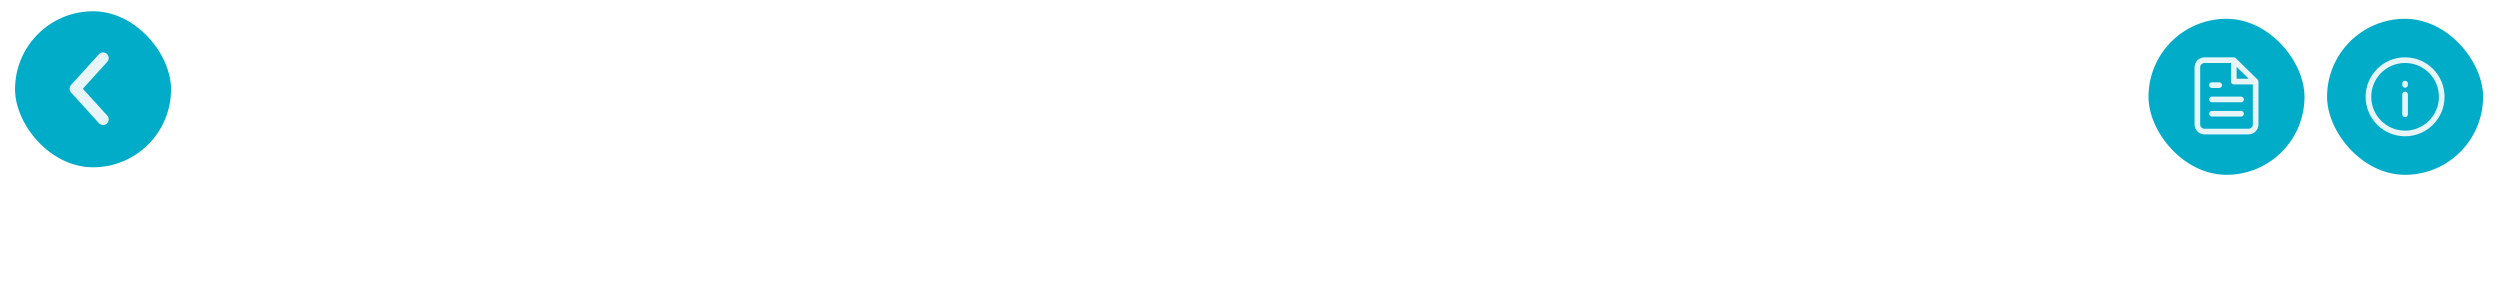 <svg width="1330" height="155" viewBox="0 0 1330 155" fill="none" xmlns="http://www.w3.org/2000/svg">
<rect x="8" y="6" width="83" height="83" rx="41.5" fill="#00ACC8"/>
<path d="M54.836 63.507L40.014 47.204L54.836 30.9" stroke="#E8F5F8" stroke-width="6" stroke-linecap="round" stroke-linejoin="round"/>
<g filter="url(#filter0_d_202_8140)">
<rect x="1143" y="6" width="83" height="83" rx="41.5" fill="#00ACC8"/>
<path d="M1188.38 28H1172.88C1171.85 28 1170.86 28.4 1170.13 29.113C1169.41 29.826 1169 30.792 1169 31.8V62.2C1169 63.208 1169.41 64.174 1170.13 64.887C1170.86 65.6 1171.85 66 1172.88 66H1196.12C1197.15 66 1198.14 65.6 1198.87 64.887C1199.59 64.174 1200 63.208 1200 62.2V39.4M1188.38 28L1200 39.4M1188.38 28V39.4H1200M1192.25 48.9H1176.75M1192.25 56.5H1176.75M1180.62 41.3H1176.75" stroke="#E8F5F8" stroke-width="3" stroke-linecap="round" stroke-linejoin="round"/>
</g>
<g filter="url(#filter1_d_202_8140)">
<rect x="1238" y="6" width="83" height="83" rx="41.5" fill="#00ACC8"/>
<path d="M1279.5 56.826V46.261M1279.5 41.174C1279.5 40.902 1279.5 40.478 1279.5 40.478M1299 47.5C1299 36.73 1290.27 28 1279.5 28C1268.73 28 1260 36.73 1260 47.5C1260 58.27 1268.73 67 1279.5 67C1290.27 67 1299 58.27 1299 47.5Z" stroke="#E8F5F8" stroke-width="3" stroke-linecap="round" stroke-linejoin="round"/>
</g>
<defs>
<filter id="filter0_d_202_8140" x="1139" y="6" width="91" height="91" filterUnits="userSpaceOnUse" color-interpolation-filters="sRGB">
<feFlood flood-opacity="0" result="BackgroundImageFix"/>
<feColorMatrix in="SourceAlpha" type="matrix" values="0 0 0 0 0 0 0 0 0 0 0 0 0 0 0 0 0 0 127 0" result="hardAlpha"/>
<feOffset dy="4"/>
<feGaussianBlur stdDeviation="2"/>
<feComposite in2="hardAlpha" operator="out"/>
<feColorMatrix type="matrix" values="0 0 0 0 0 0 0 0 0 0 0 0 0 0 0 0 0 0 0.05 0"/>
<feBlend mode="normal" in2="BackgroundImageFix" result="effect1_dropShadow_202_8140"/>
<feBlend mode="normal" in="SourceGraphic" in2="effect1_dropShadow_202_8140" result="shape"/>
</filter>
<filter id="filter1_d_202_8140" x="1234" y="6" width="91" height="91" filterUnits="userSpaceOnUse" color-interpolation-filters="sRGB">
<feFlood flood-opacity="0" result="BackgroundImageFix"/>
<feColorMatrix in="SourceAlpha" type="matrix" values="0 0 0 0 0 0 0 0 0 0 0 0 0 0 0 0 0 0 127 0" result="hardAlpha"/>
<feOffset dy="4"/>
<feGaussianBlur stdDeviation="2"/>
<feComposite in2="hardAlpha" operator="out"/>
<feColorMatrix type="matrix" values="0 0 0 0 0 0 0 0 0 0 0 0 0 0 0 0 0 0 0.05 0"/>
<feBlend mode="normal" in2="BackgroundImageFix" result="effect1_dropShadow_202_8140"/>
<feBlend mode="normal" in="SourceGraphic" in2="effect1_dropShadow_202_8140" result="shape"/>
</filter>
</defs>
</svg>
